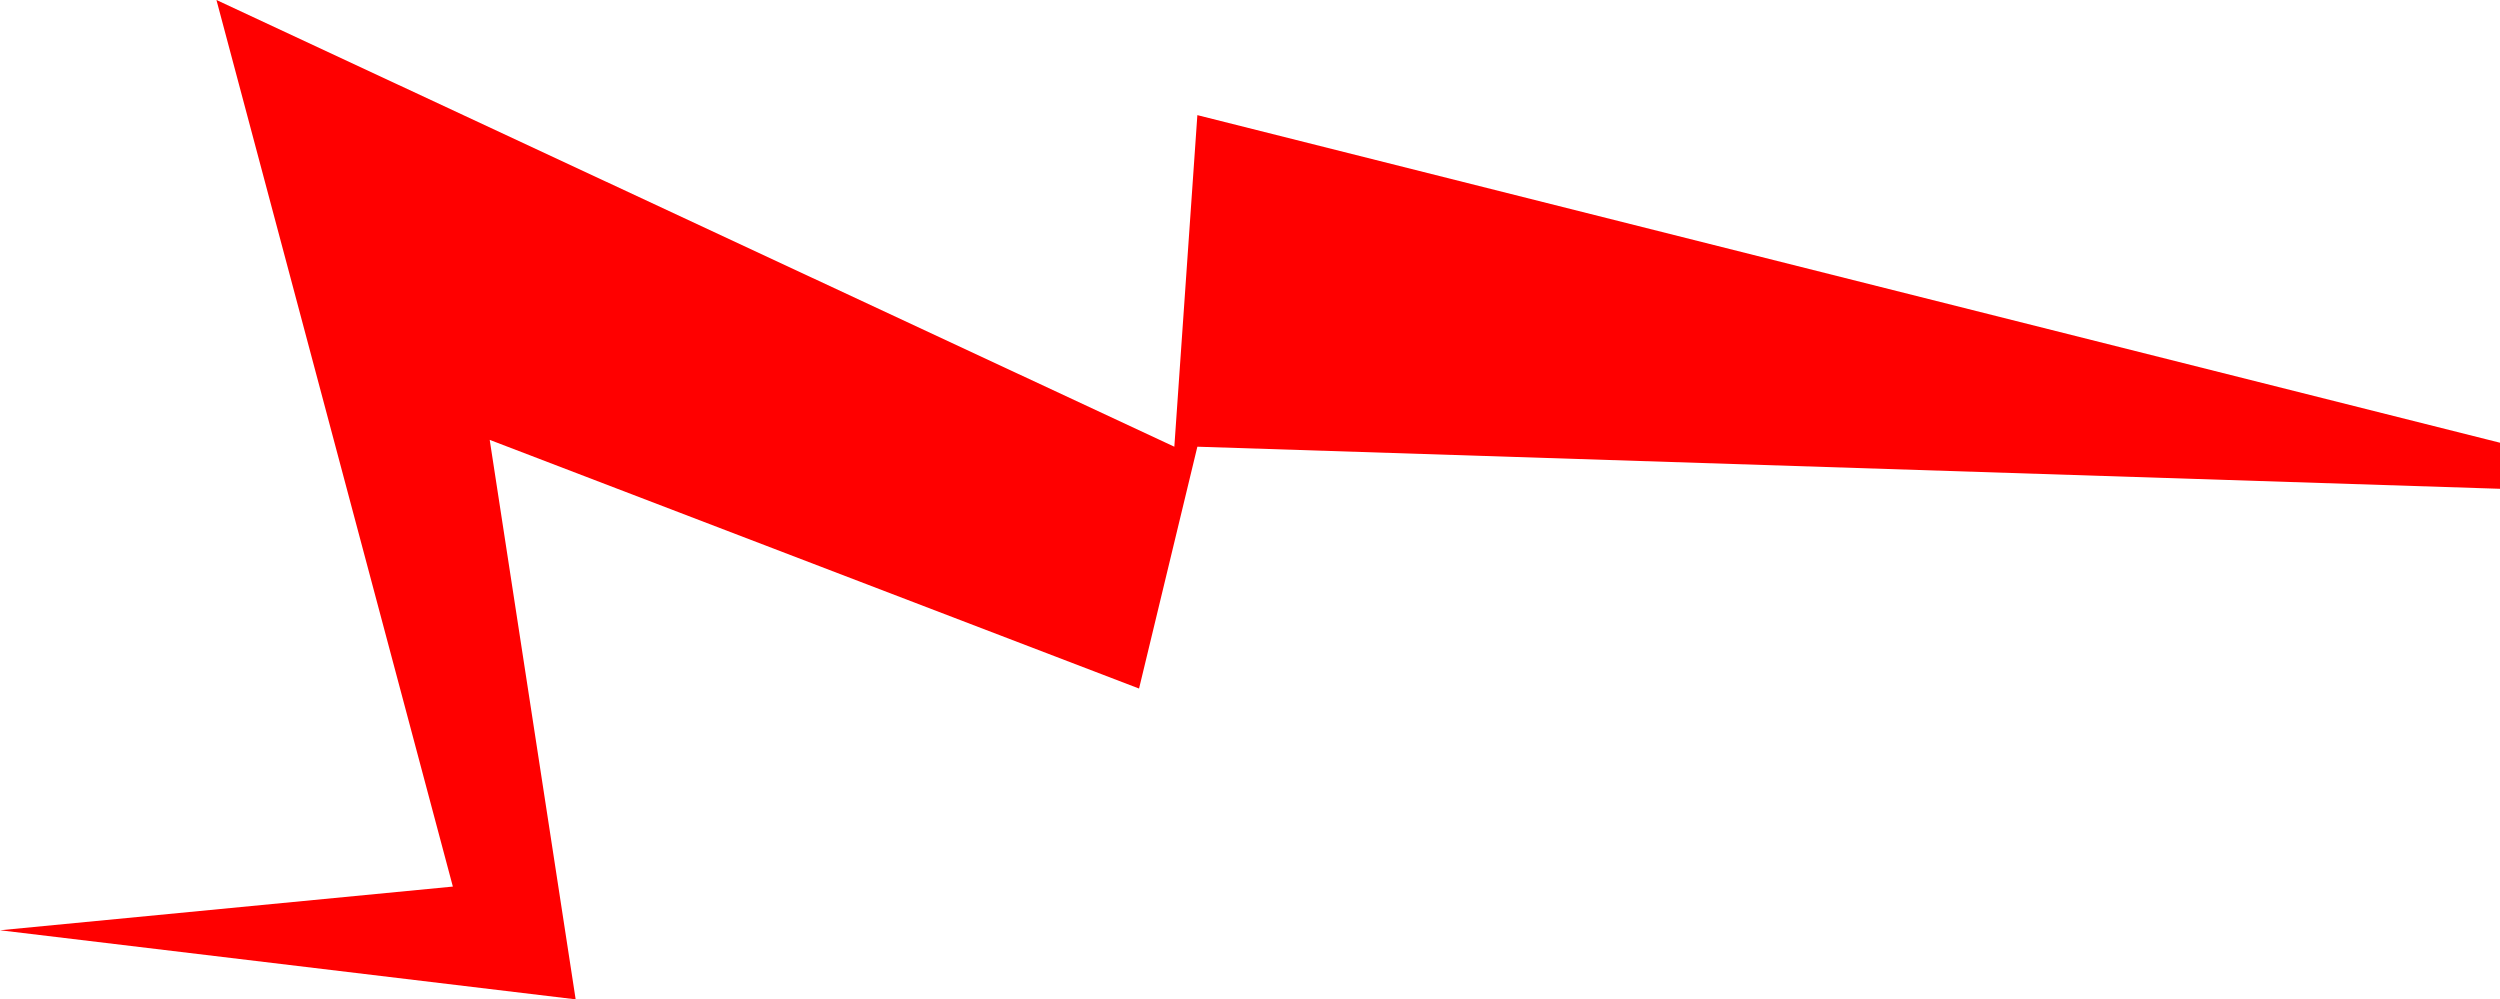 <svg xmlns="http://www.w3.org/2000/svg" xmlns:xlink="http://www.w3.org/1999/xlink" width="271.43" height="108.5" viewBox="0 0 271.43 108.5" fill="none">
<path d="M49.168 96.257L0 101L62.5 108.5L53.168 47.757L123.668 74.757L130 48.5L271.43 53.069L271.43 48.068L130 12.5L127.5 48.5L23.5 0L49.168 96.257Z"   fill="#FF0000" >
</path>
</svg>
